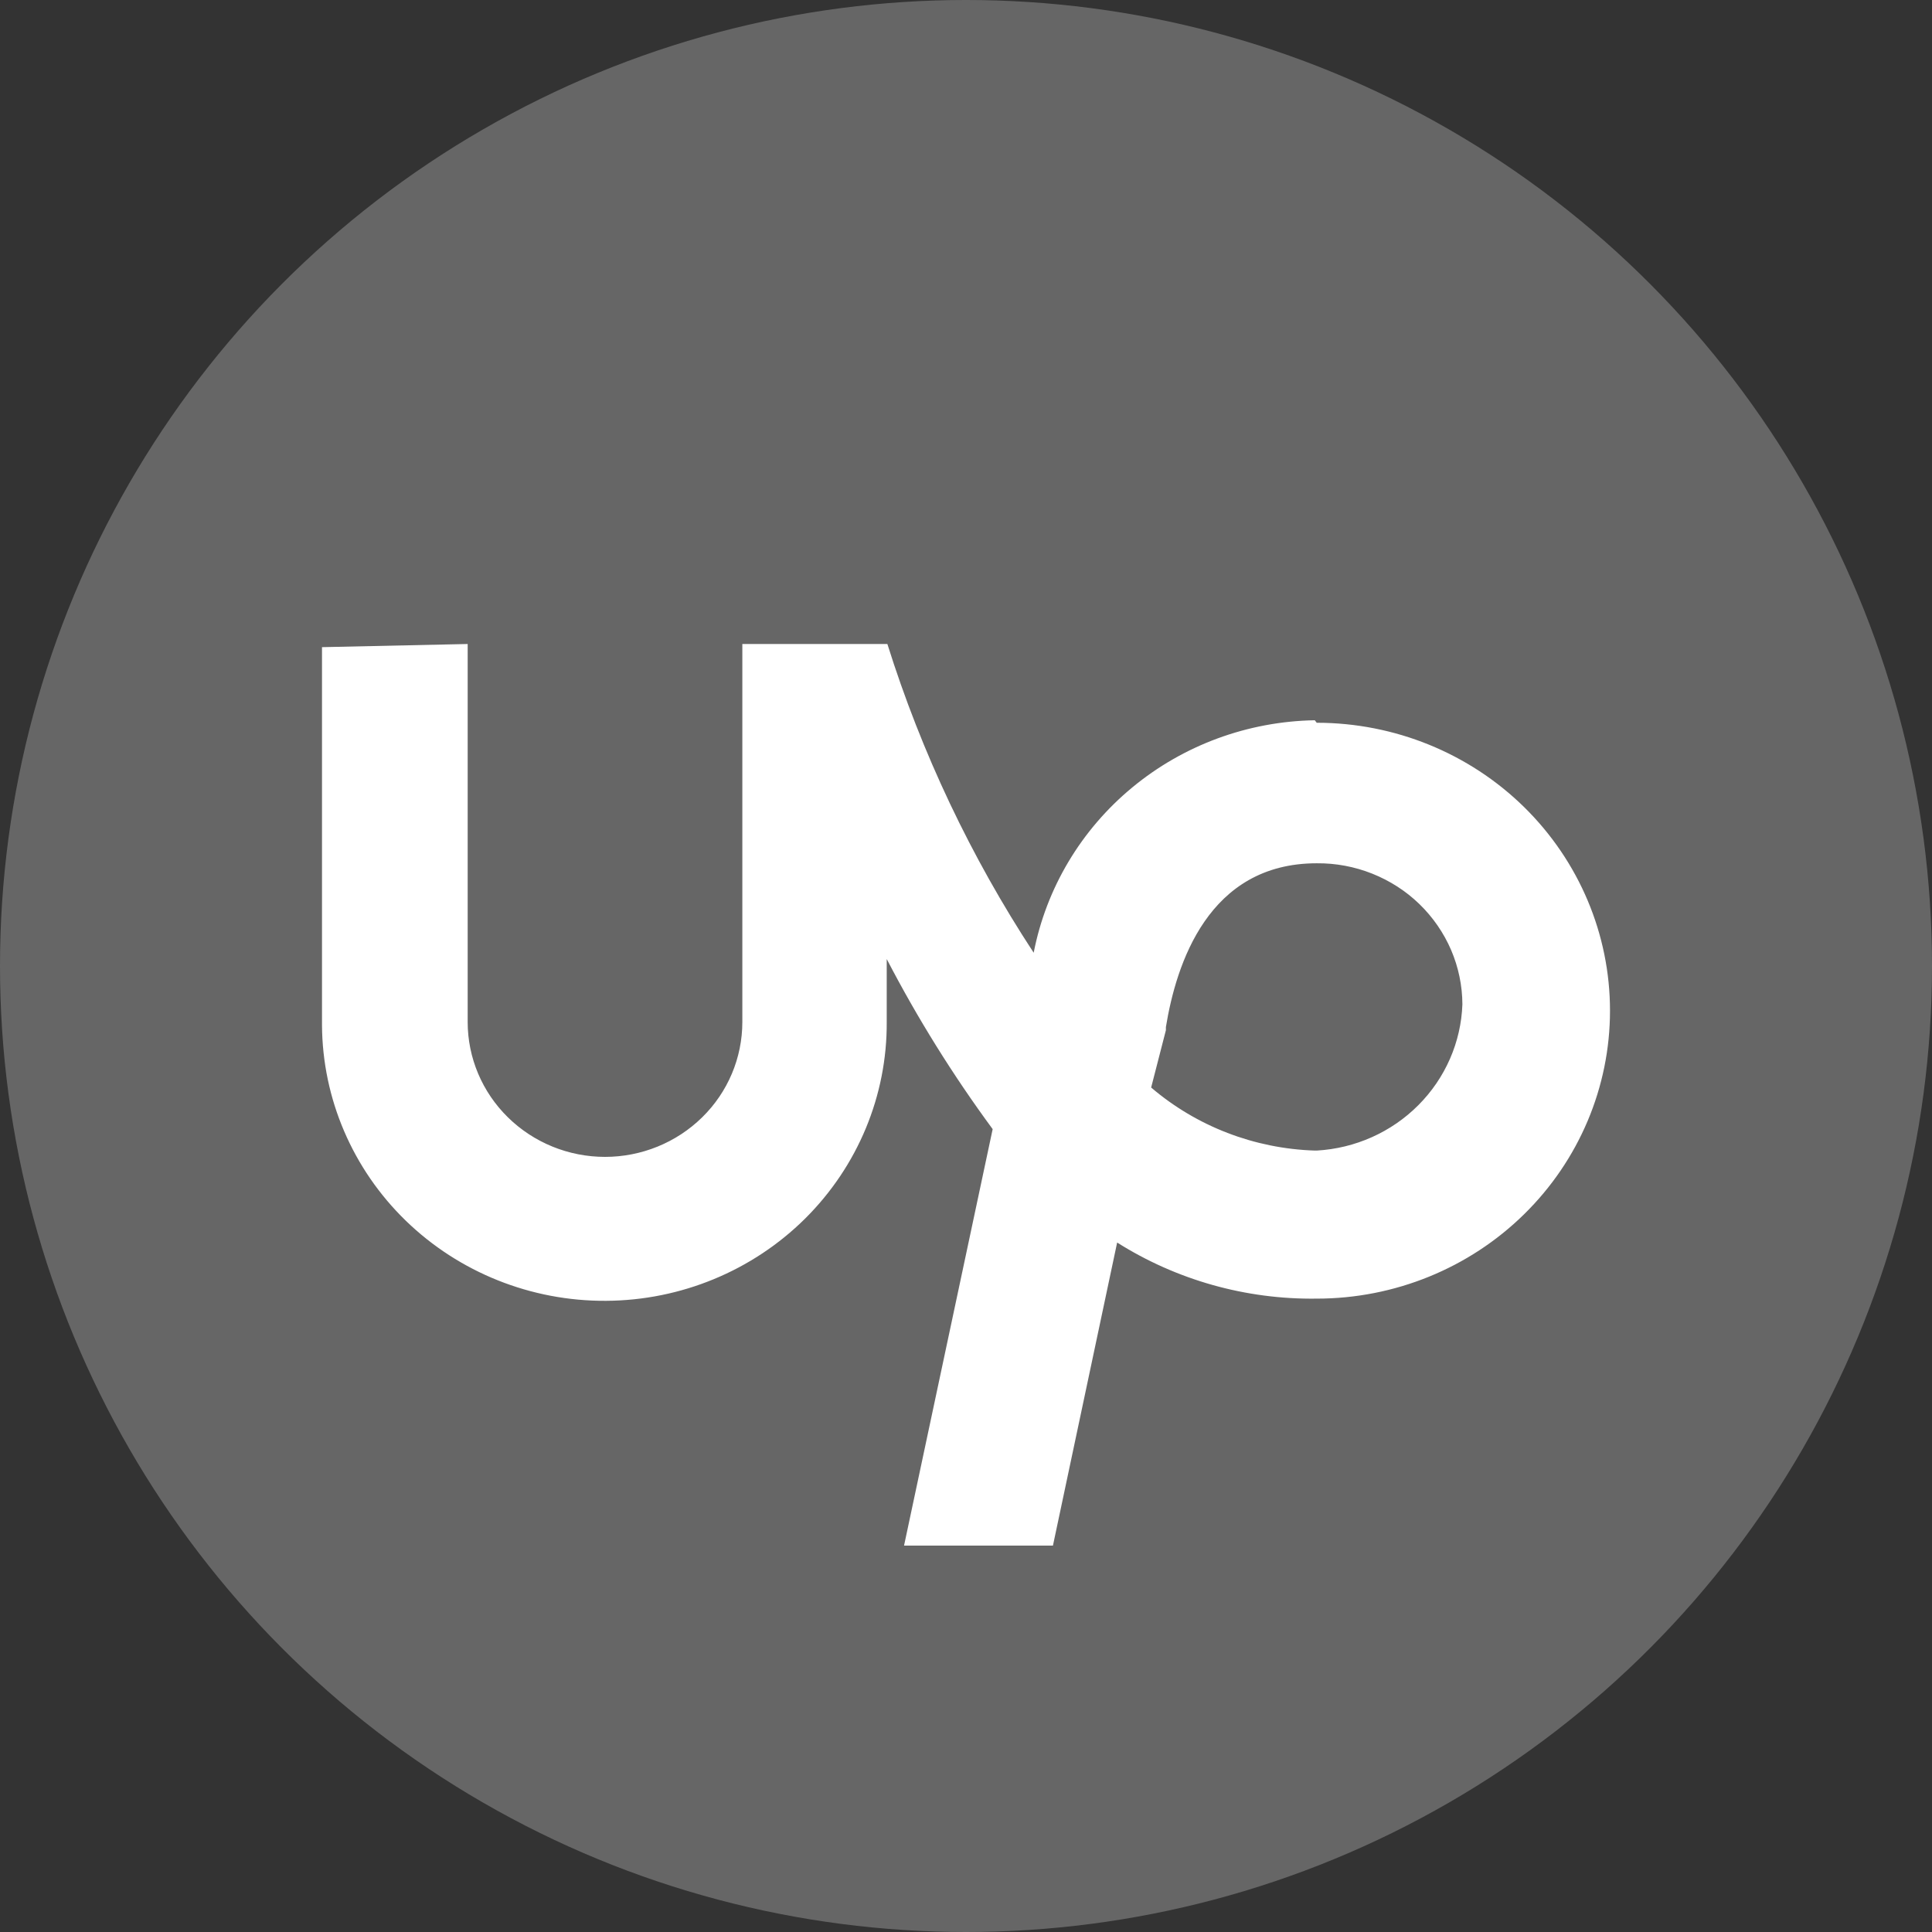 <svg width="30" height="30" viewBox="0 0 30 30" fill="none" xmlns="http://www.w3.org/2000/svg">
<rect x="0" y="0" width="30" height="30" fill="#333333" stroke="none"/>
<circle cx="15" cy="15" r="15" fill="#666666"/>
<path d="M20.416 11.184C19.377 11.202 18.376 11.57 17.581 12.228C16.786 12.885 16.246 13.791 16.051 14.794C15.075 13.305 14.311 11.692 13.779 10H11.527V15.87C11.527 16.425 11.303 16.958 10.903 17.35C10.503 17.743 9.96 17.964 9.395 17.964C8.829 17.964 8.287 17.743 7.887 17.35C7.487 16.958 7.262 16.425 7.262 15.87V10L5 10.049V15.919C5.007 17.061 5.475 18.153 6.302 18.956C7.129 19.758 8.247 20.206 9.41 20.199C10.572 20.193 11.685 19.733 12.503 18.921C13.32 18.109 13.776 17.012 13.769 15.87V14.892C14.247 15.812 14.797 16.695 15.414 17.533L14.038 24H16.35L17.347 19.294C18.27 19.877 19.348 20.18 20.446 20.165C21.654 20.165 22.812 19.694 23.666 18.855C24.52 18.017 25 16.88 25 15.694C25 14.508 24.52 13.371 23.666 12.532C22.812 11.694 21.654 11.223 20.446 11.223L20.416 11.184ZM20.416 17.866C19.48 17.836 18.582 17.491 17.875 16.887L18.104 15.997V15.948C18.264 14.97 18.762 13.405 20.446 13.405C20.741 13.402 21.034 13.457 21.308 13.566C21.581 13.675 21.831 13.835 22.041 14.039C22.251 14.243 22.418 14.485 22.533 14.752C22.647 15.019 22.707 15.306 22.708 15.596C22.687 16.183 22.443 16.741 22.024 17.161C21.606 17.581 21.043 17.832 20.446 17.866H20.416Z" fill="white"/>
</svg>

